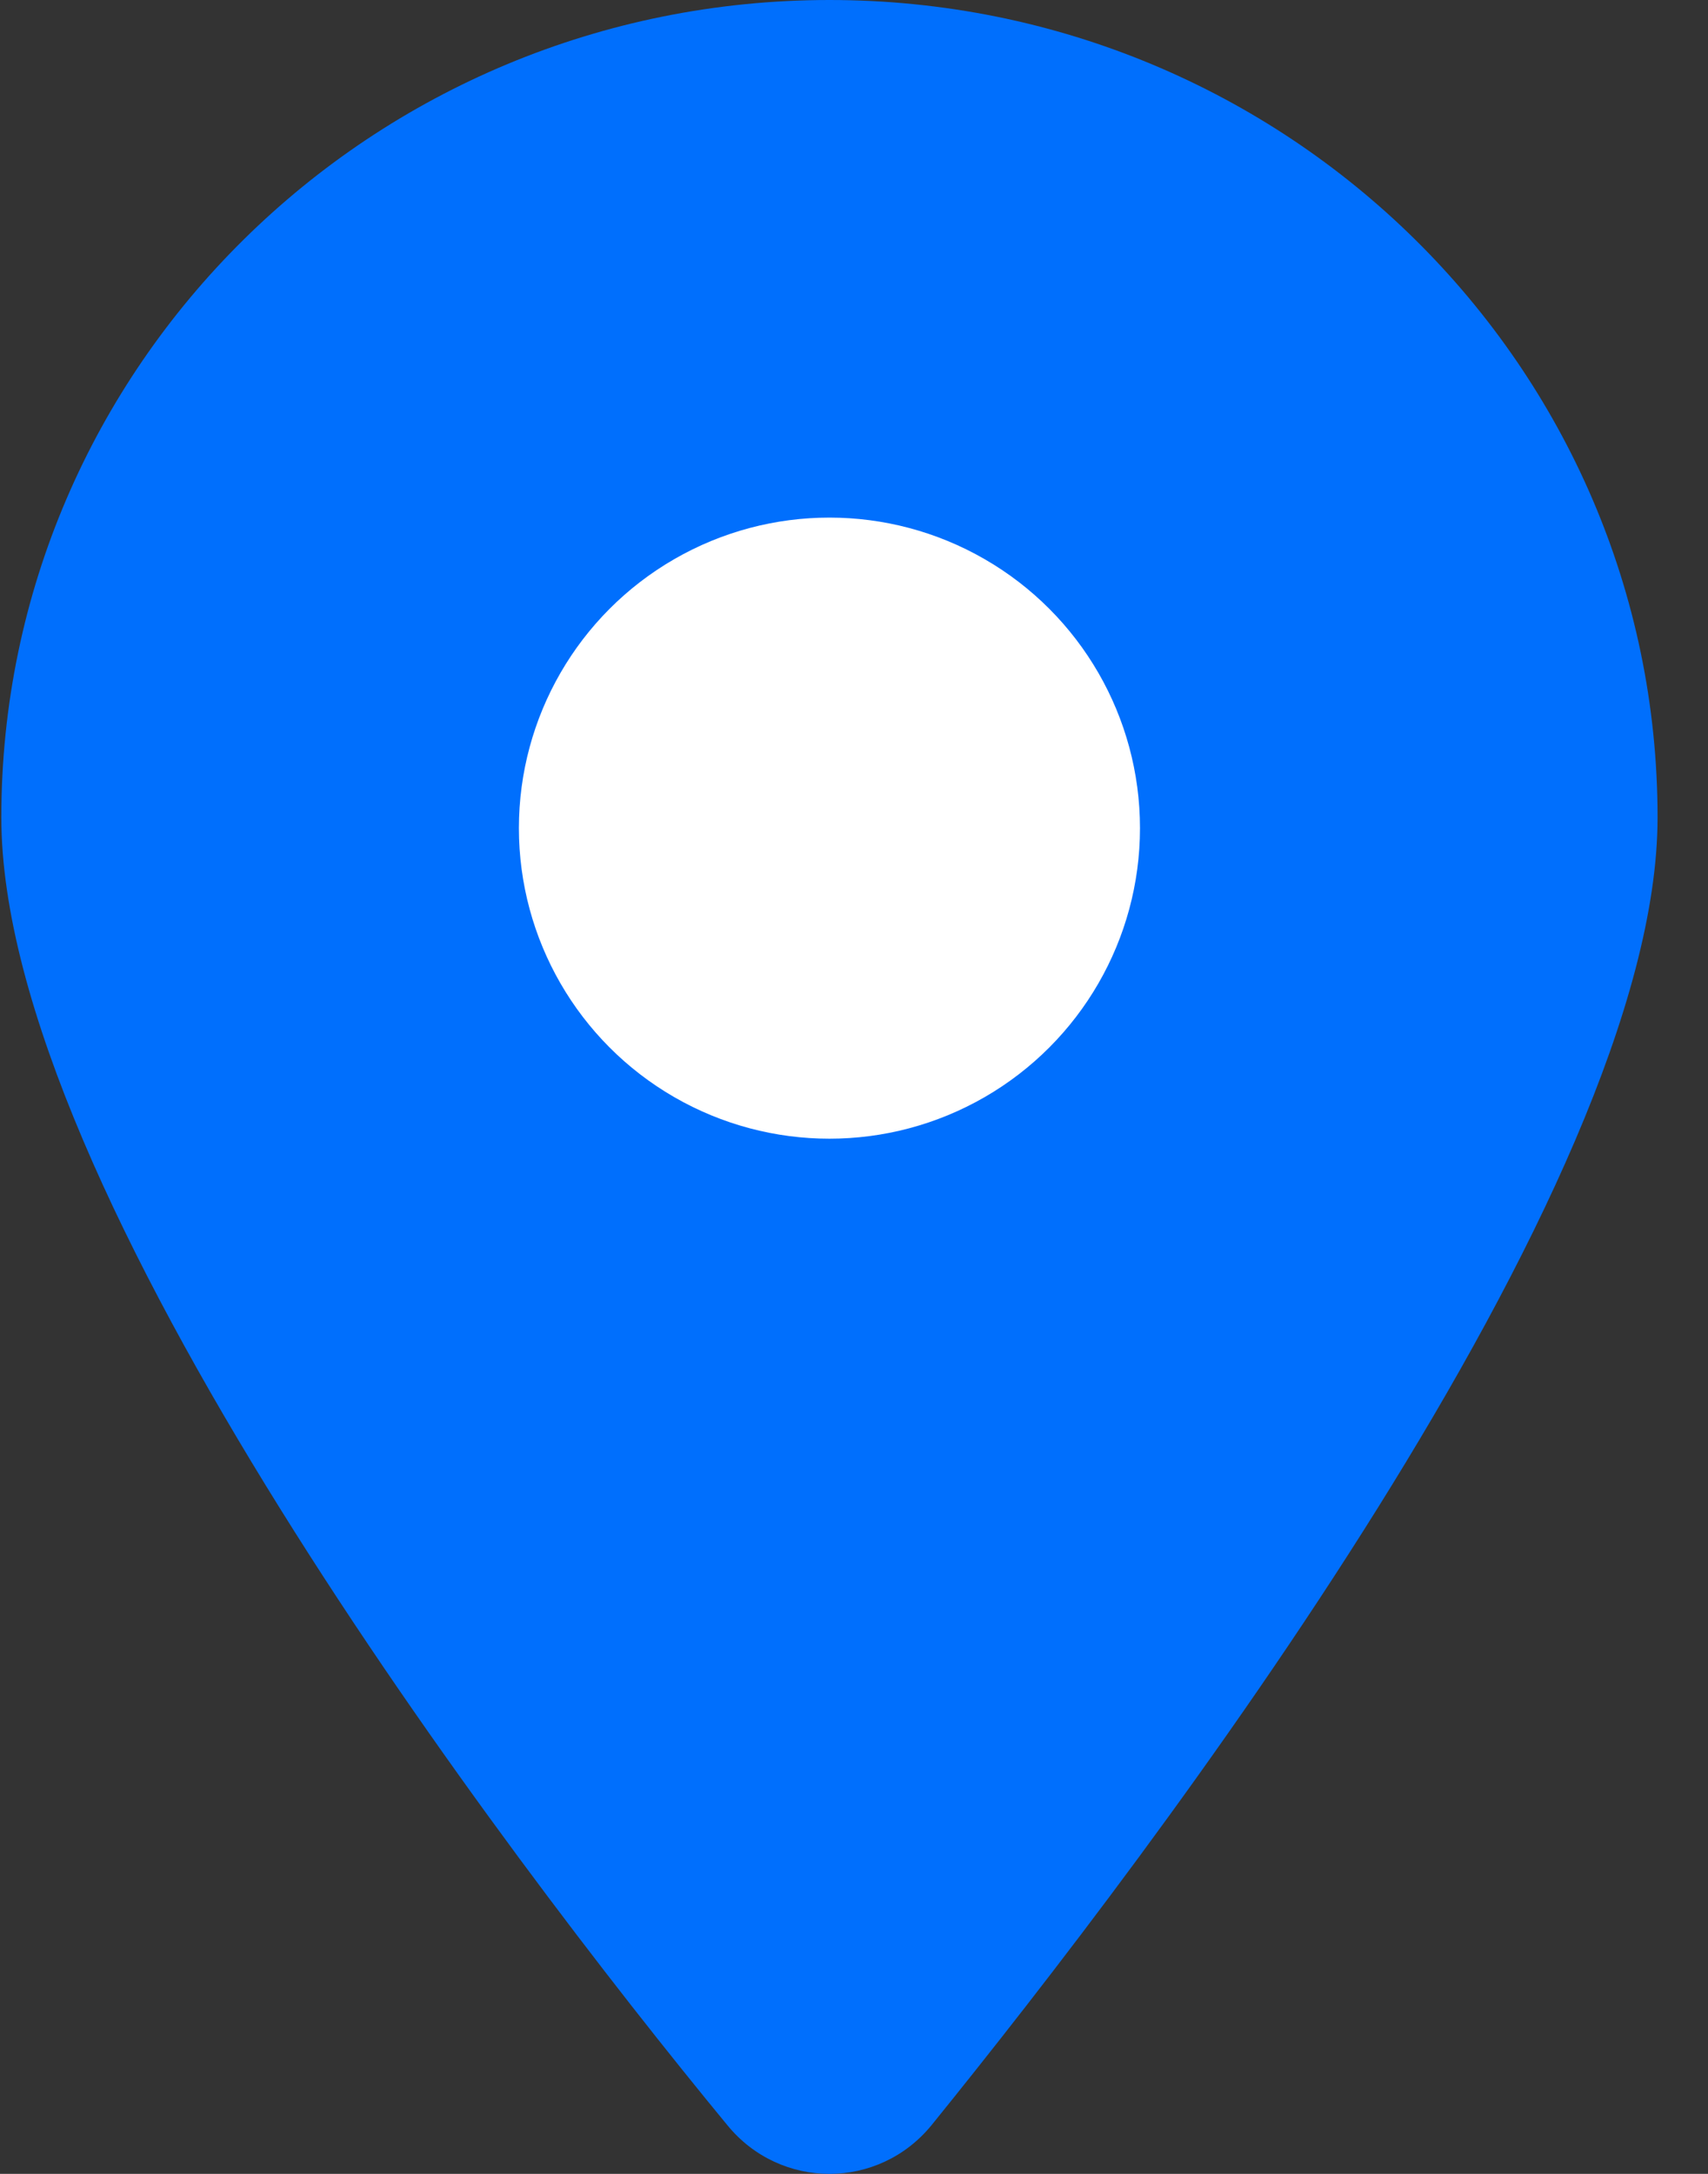 <svg width="66" height="84" viewBox="0 0 66 84" fill="none" xmlns="http://www.w3.org/2000/svg" xmlns:xlink="http://www.w3.org/1999/xlink">
<rect x="0" y="0" width="66" height="84" fill="#333333" stroke="none"/>
<path d="M64.051,31.582C64.051,45.958 44.551,71.552 36.001,82.112C33.951,84.629 30.151,84.629 28.101,82.112C19.401,71.552 0.051,45.958 0.051,31.582C0.051,14.139 14.377,0 32.051,0C49.717,0 64.051,14.139 64.051,31.582Z" fill="#006FFD"/>
<circle cx="32.051" cy="32" r="12" fill="#FFFFFF"/>
</svg>
